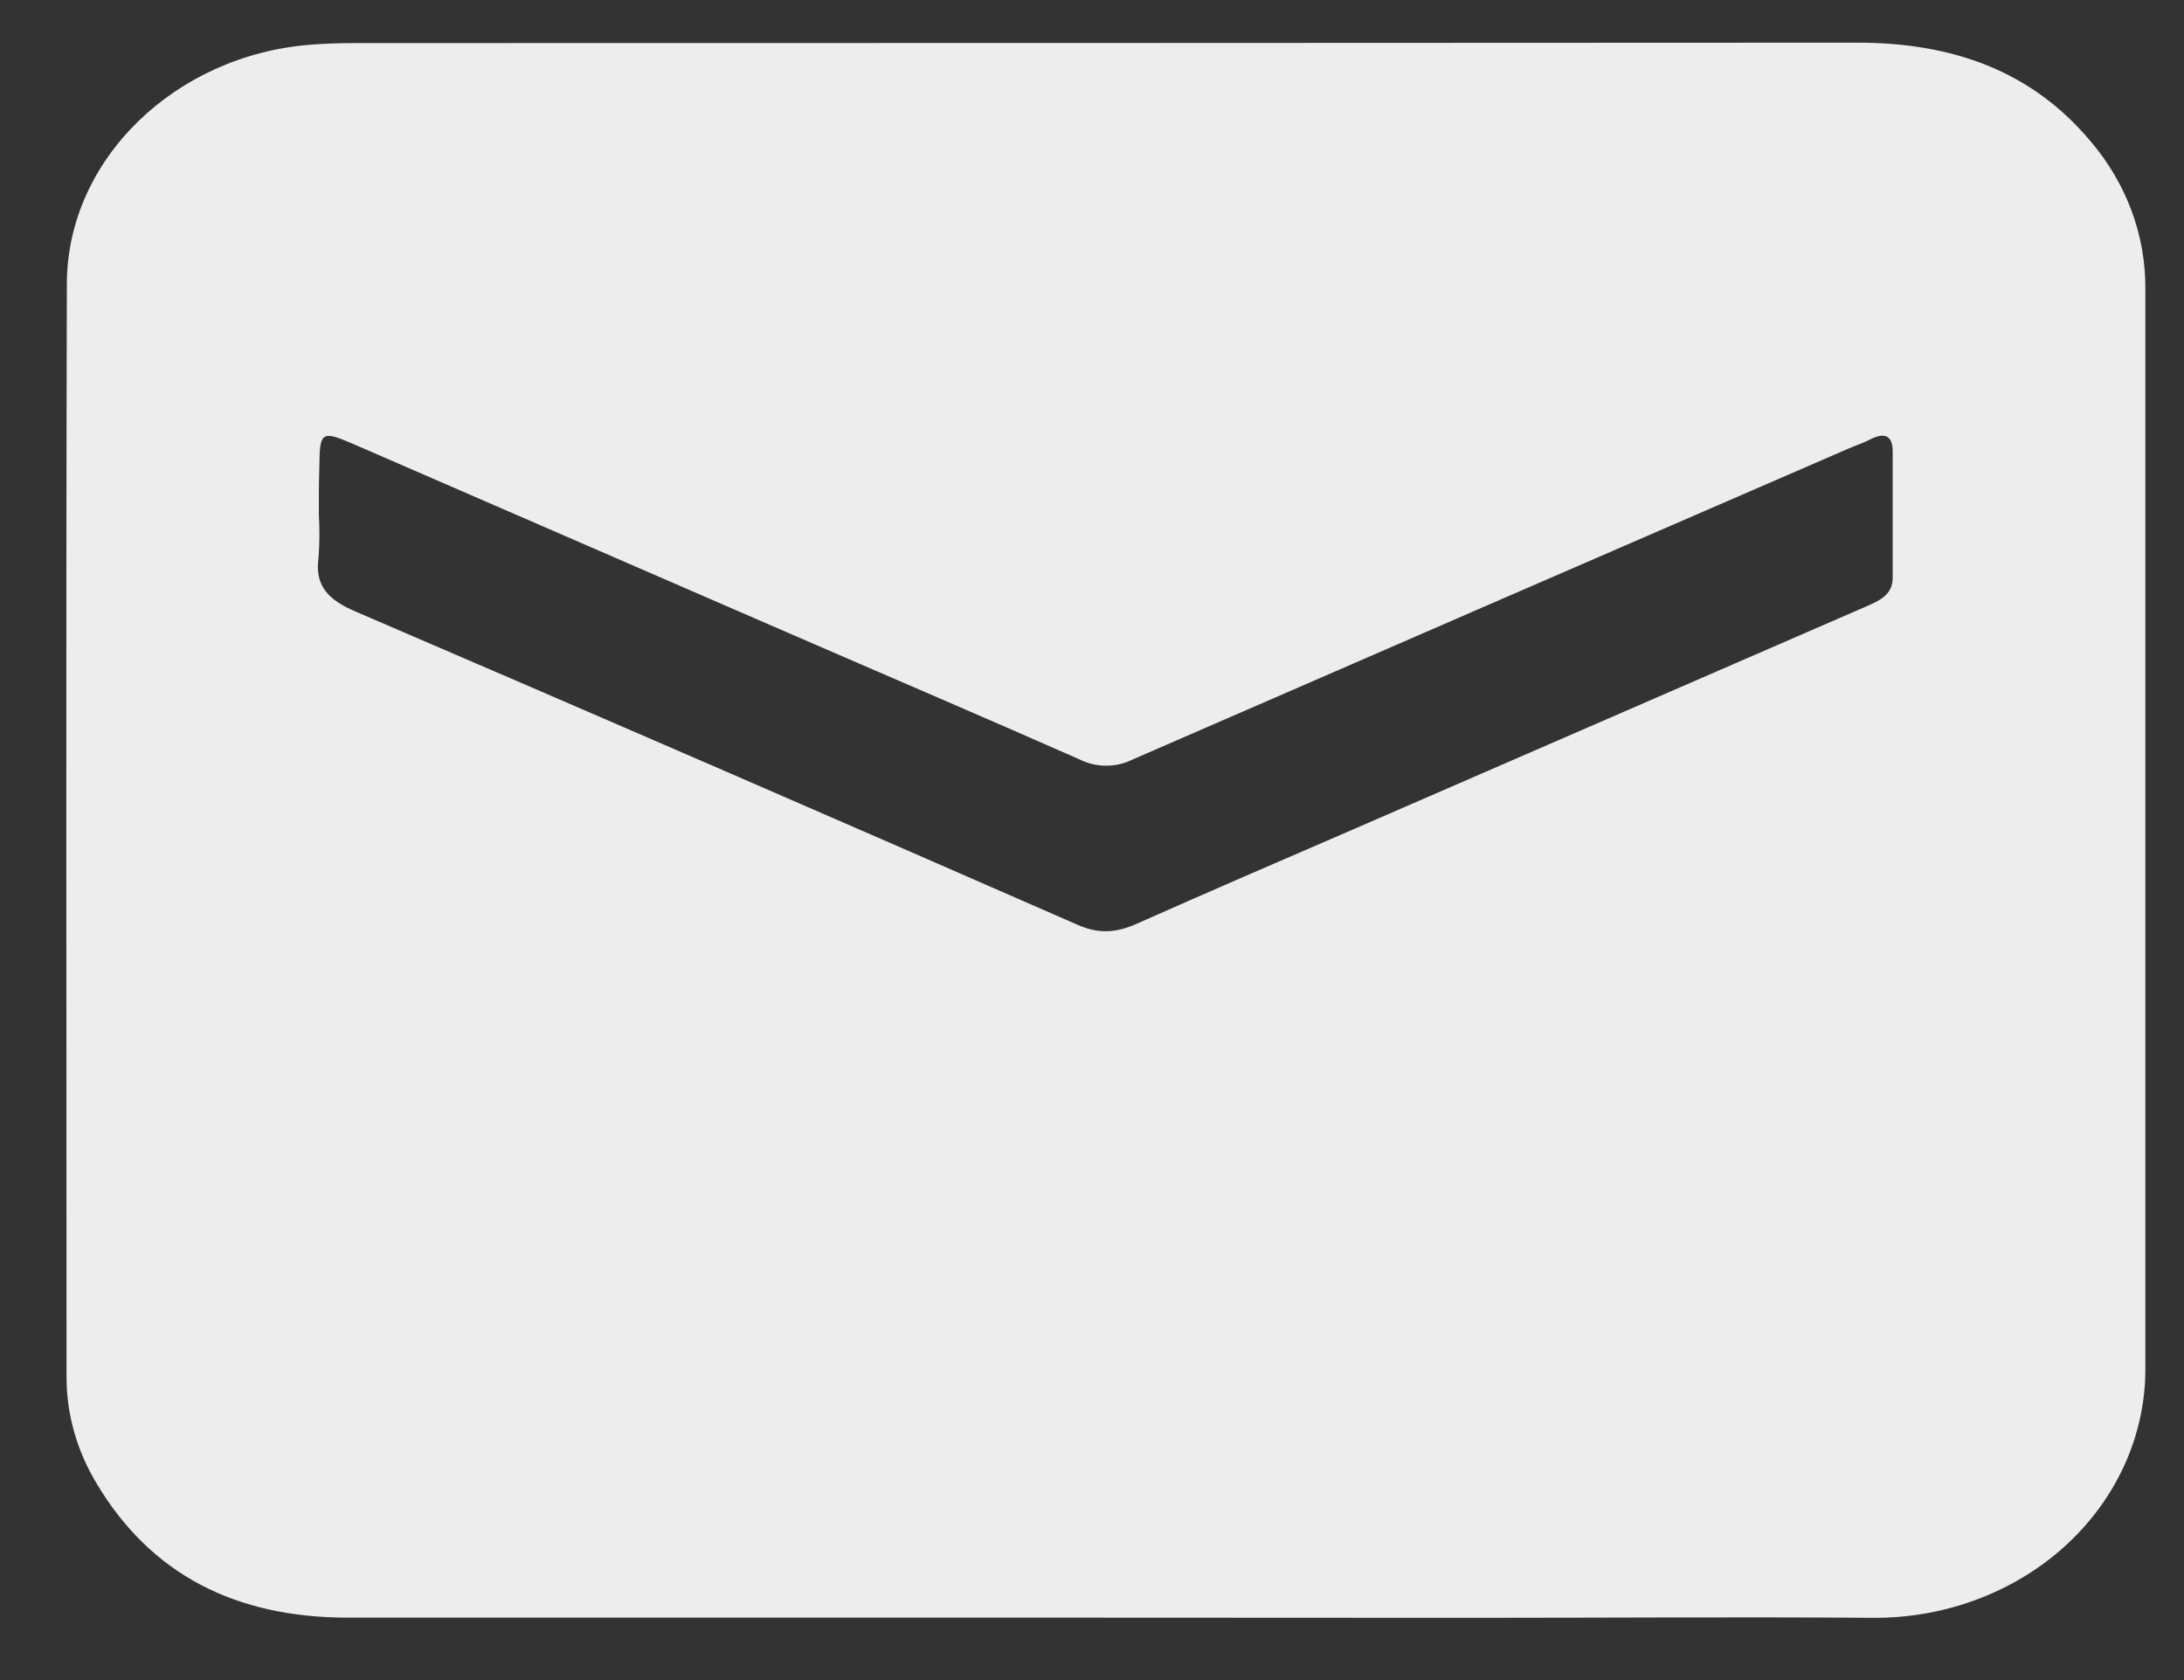 <svg width="26" height="20" viewBox="0 0 26 20" fill="none" xmlns="http://www.w3.org/2000/svg">
    <rect x="0" y="0" width="26" height="20" fill="#333333" stroke="none"/>
    <path d="M13.126 19.257C10.132 19.257 7.138 19.257 4.144 19.257C2.803 19.257 1.797 18.743 1.151 17.661C0.916 17.273 0.792 16.837 0.792 16.393C0.792 12.053 0.784 7.714 0.796 3.375C0.801 1.893 2.09 0.655 3.7 0.532C3.871 0.518 4.045 0.513 4.218 0.513C10.182 0.513 16.147 0.511 22.112 0.508C23.247 0.508 24.183 0.844 24.884 1.677C25.315 2.181 25.546 2.804 25.54 3.445C25.54 7.739 25.54 12.033 25.54 16.327C25.532 17.111 25.186 17.86 24.578 18.41C23.969 18.96 23.148 19.265 22.296 19.259C20.694 19.247 19.092 19.259 17.489 19.259L13.126 19.257ZM3.796 6.13C3.806 6.299 3.805 6.469 3.792 6.638C3.745 6.973 3.906 7.141 4.235 7.281C7.107 8.515 9.974 9.759 12.837 11.013C13.086 11.121 13.294 11.103 13.532 10.997C14.383 10.618 15.241 10.249 16.096 9.879C18.14 8.99 20.184 8.102 22.229 7.214C22.395 7.142 22.533 7.069 22.532 6.874C22.532 6.376 22.532 5.877 22.532 5.378C22.532 5.174 22.43 5.144 22.25 5.238C22.176 5.276 22.093 5.302 22.015 5.336C19.17 6.569 16.326 7.805 13.482 9.042C13.386 9.09 13.278 9.115 13.169 9.115C13.06 9.115 12.952 9.09 12.856 9.042C11.693 8.528 10.523 8.029 9.356 7.522C7.645 6.78 5.934 6.037 4.223 5.293C3.826 5.121 3.806 5.135 3.802 5.55C3.795 5.748 3.796 5.937 3.796 6.13Z" fill="#EDEDED"/>
    </svg>
    